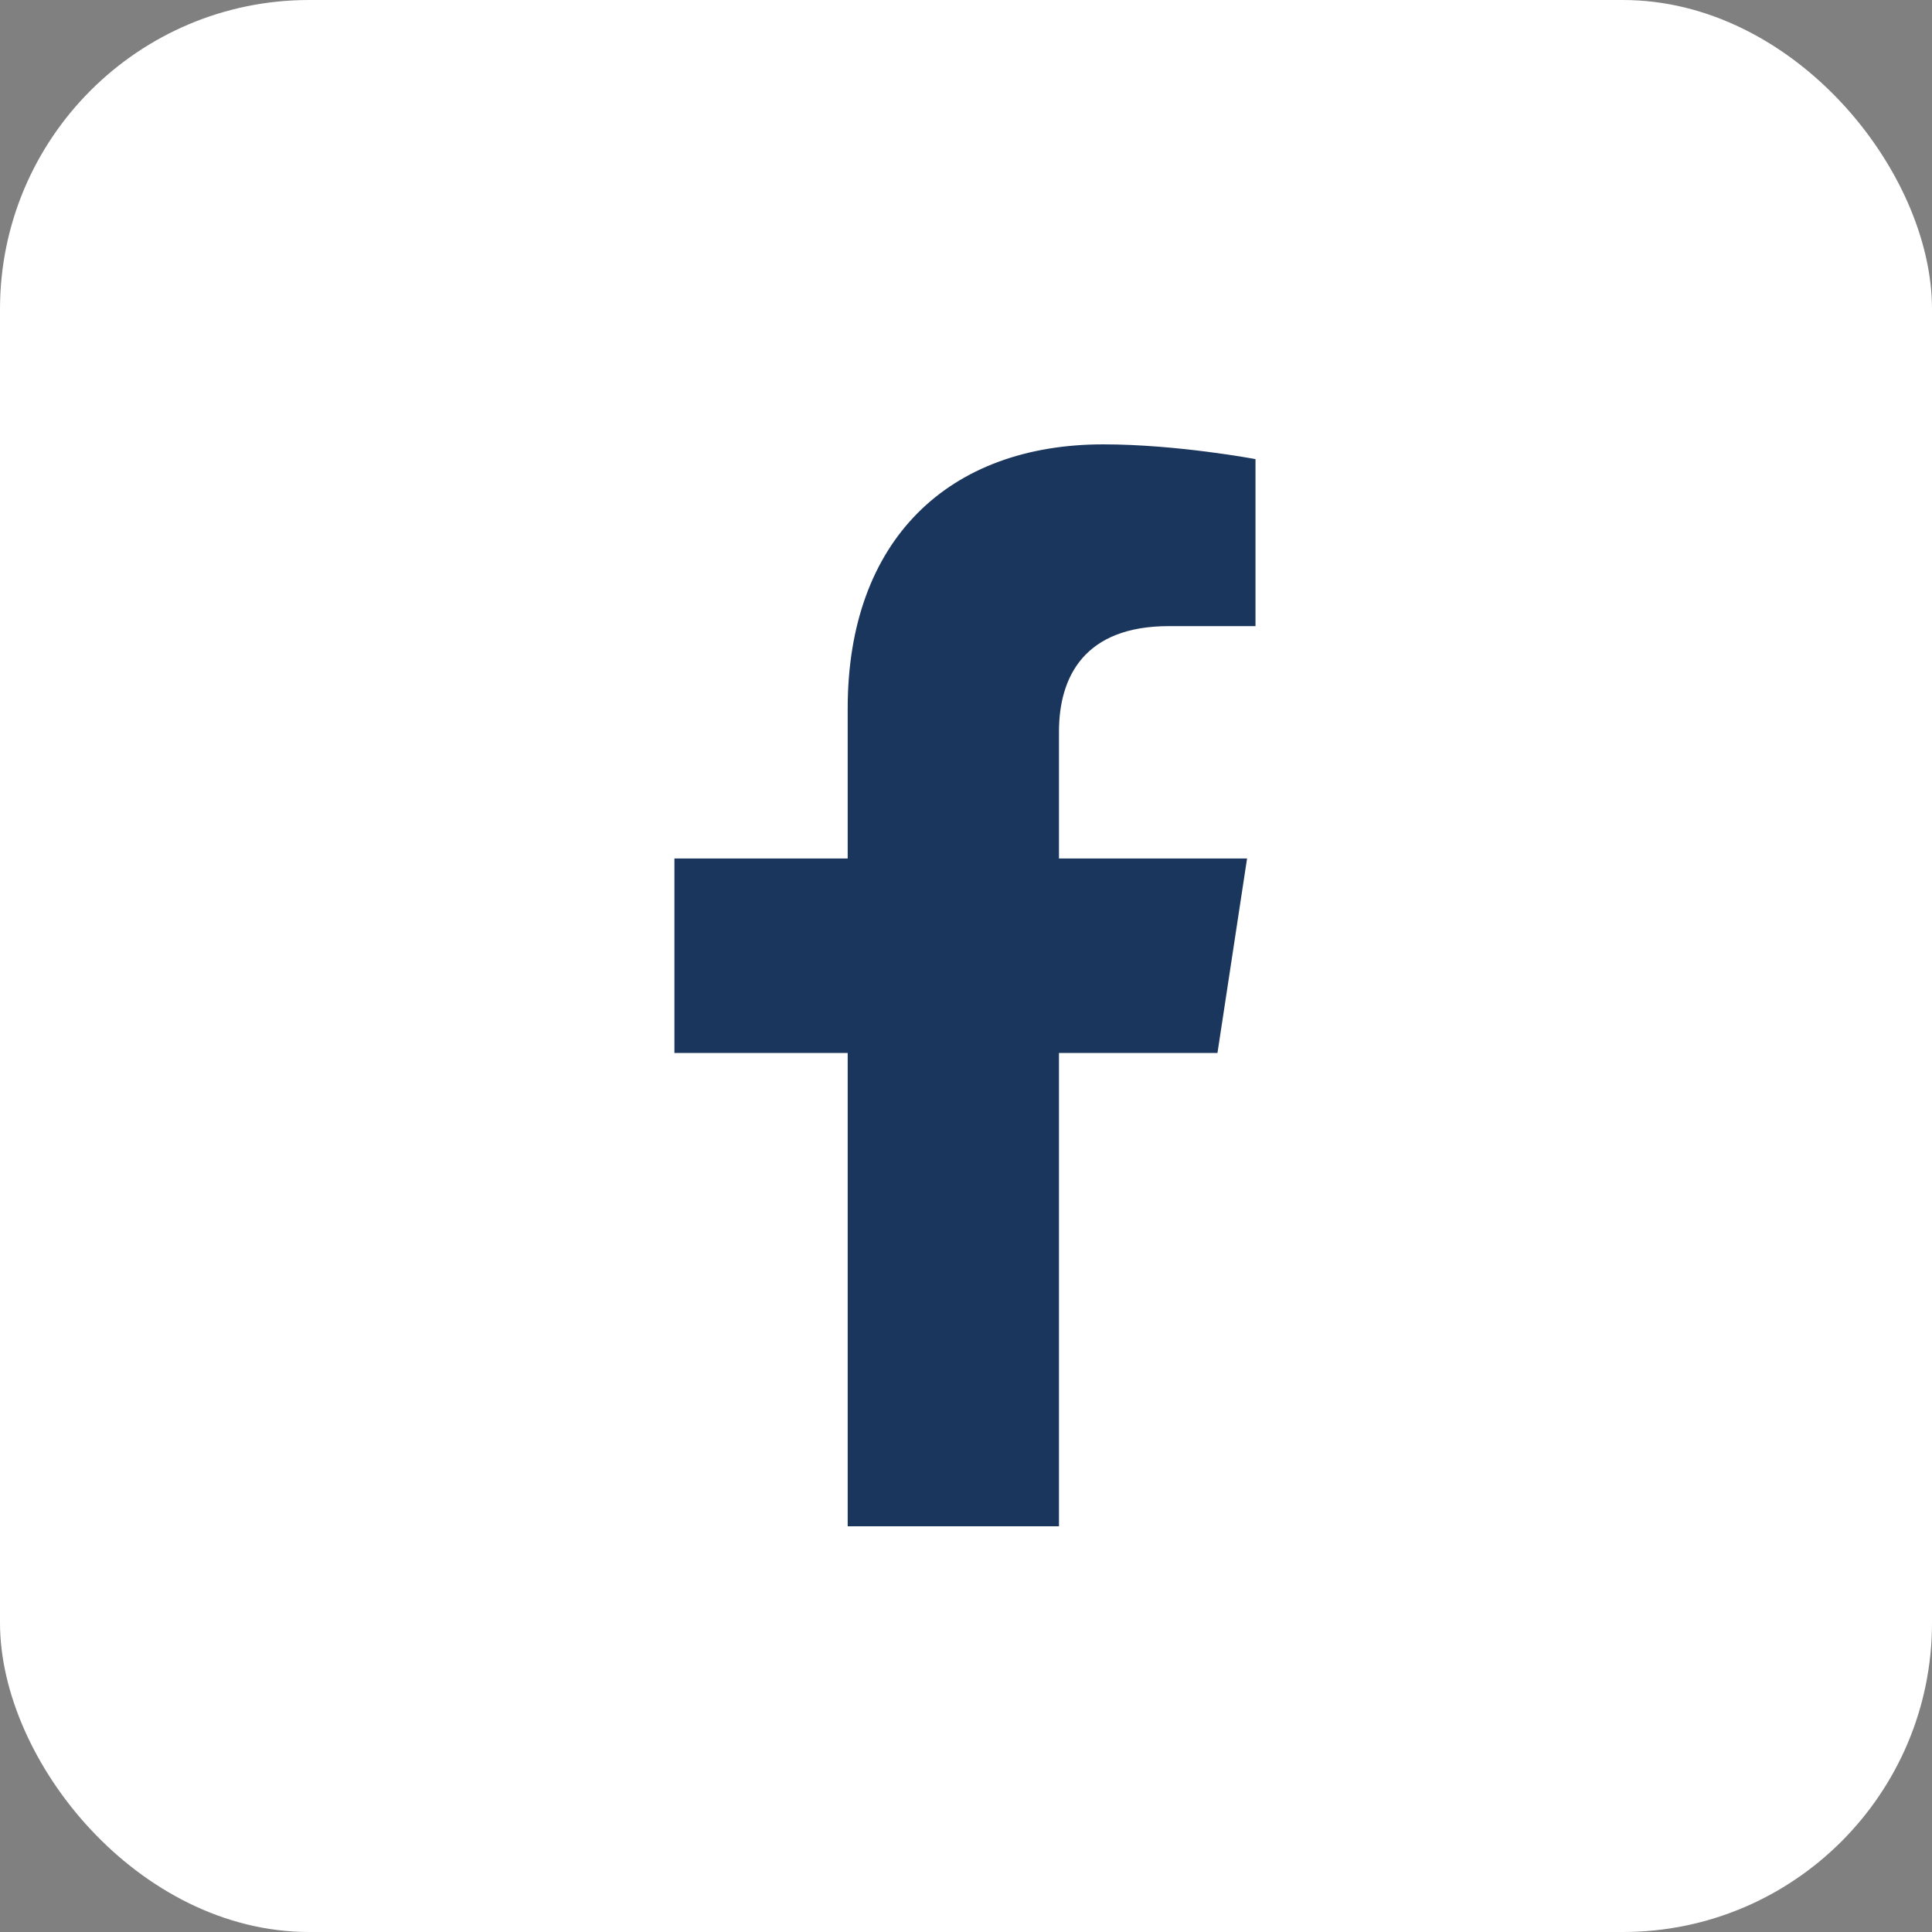 <svg width="25" height="25" viewBox="0 0 25 25" fill="none" xmlns="http://www.w3.org/2000/svg">
<rect x="0" y="0" width="25" height="25" fill="#808080" stroke="none"/>
<rect width="25" height="25" rx="4" fill="white"/>
<path d="M15.754 13.625L16.137 11.109H13.703V9.469C13.703 8.758 14.031 8.102 15.125 8.102H16.246V5.941C16.246 5.941 15.234 5.75 14.277 5.75C12.281 5.75 10.969 6.98 10.969 9.168V11.109H8.727V13.625H10.969V19.75H13.703V13.625H15.754Z" fill="#1B365D"/>
</svg>
